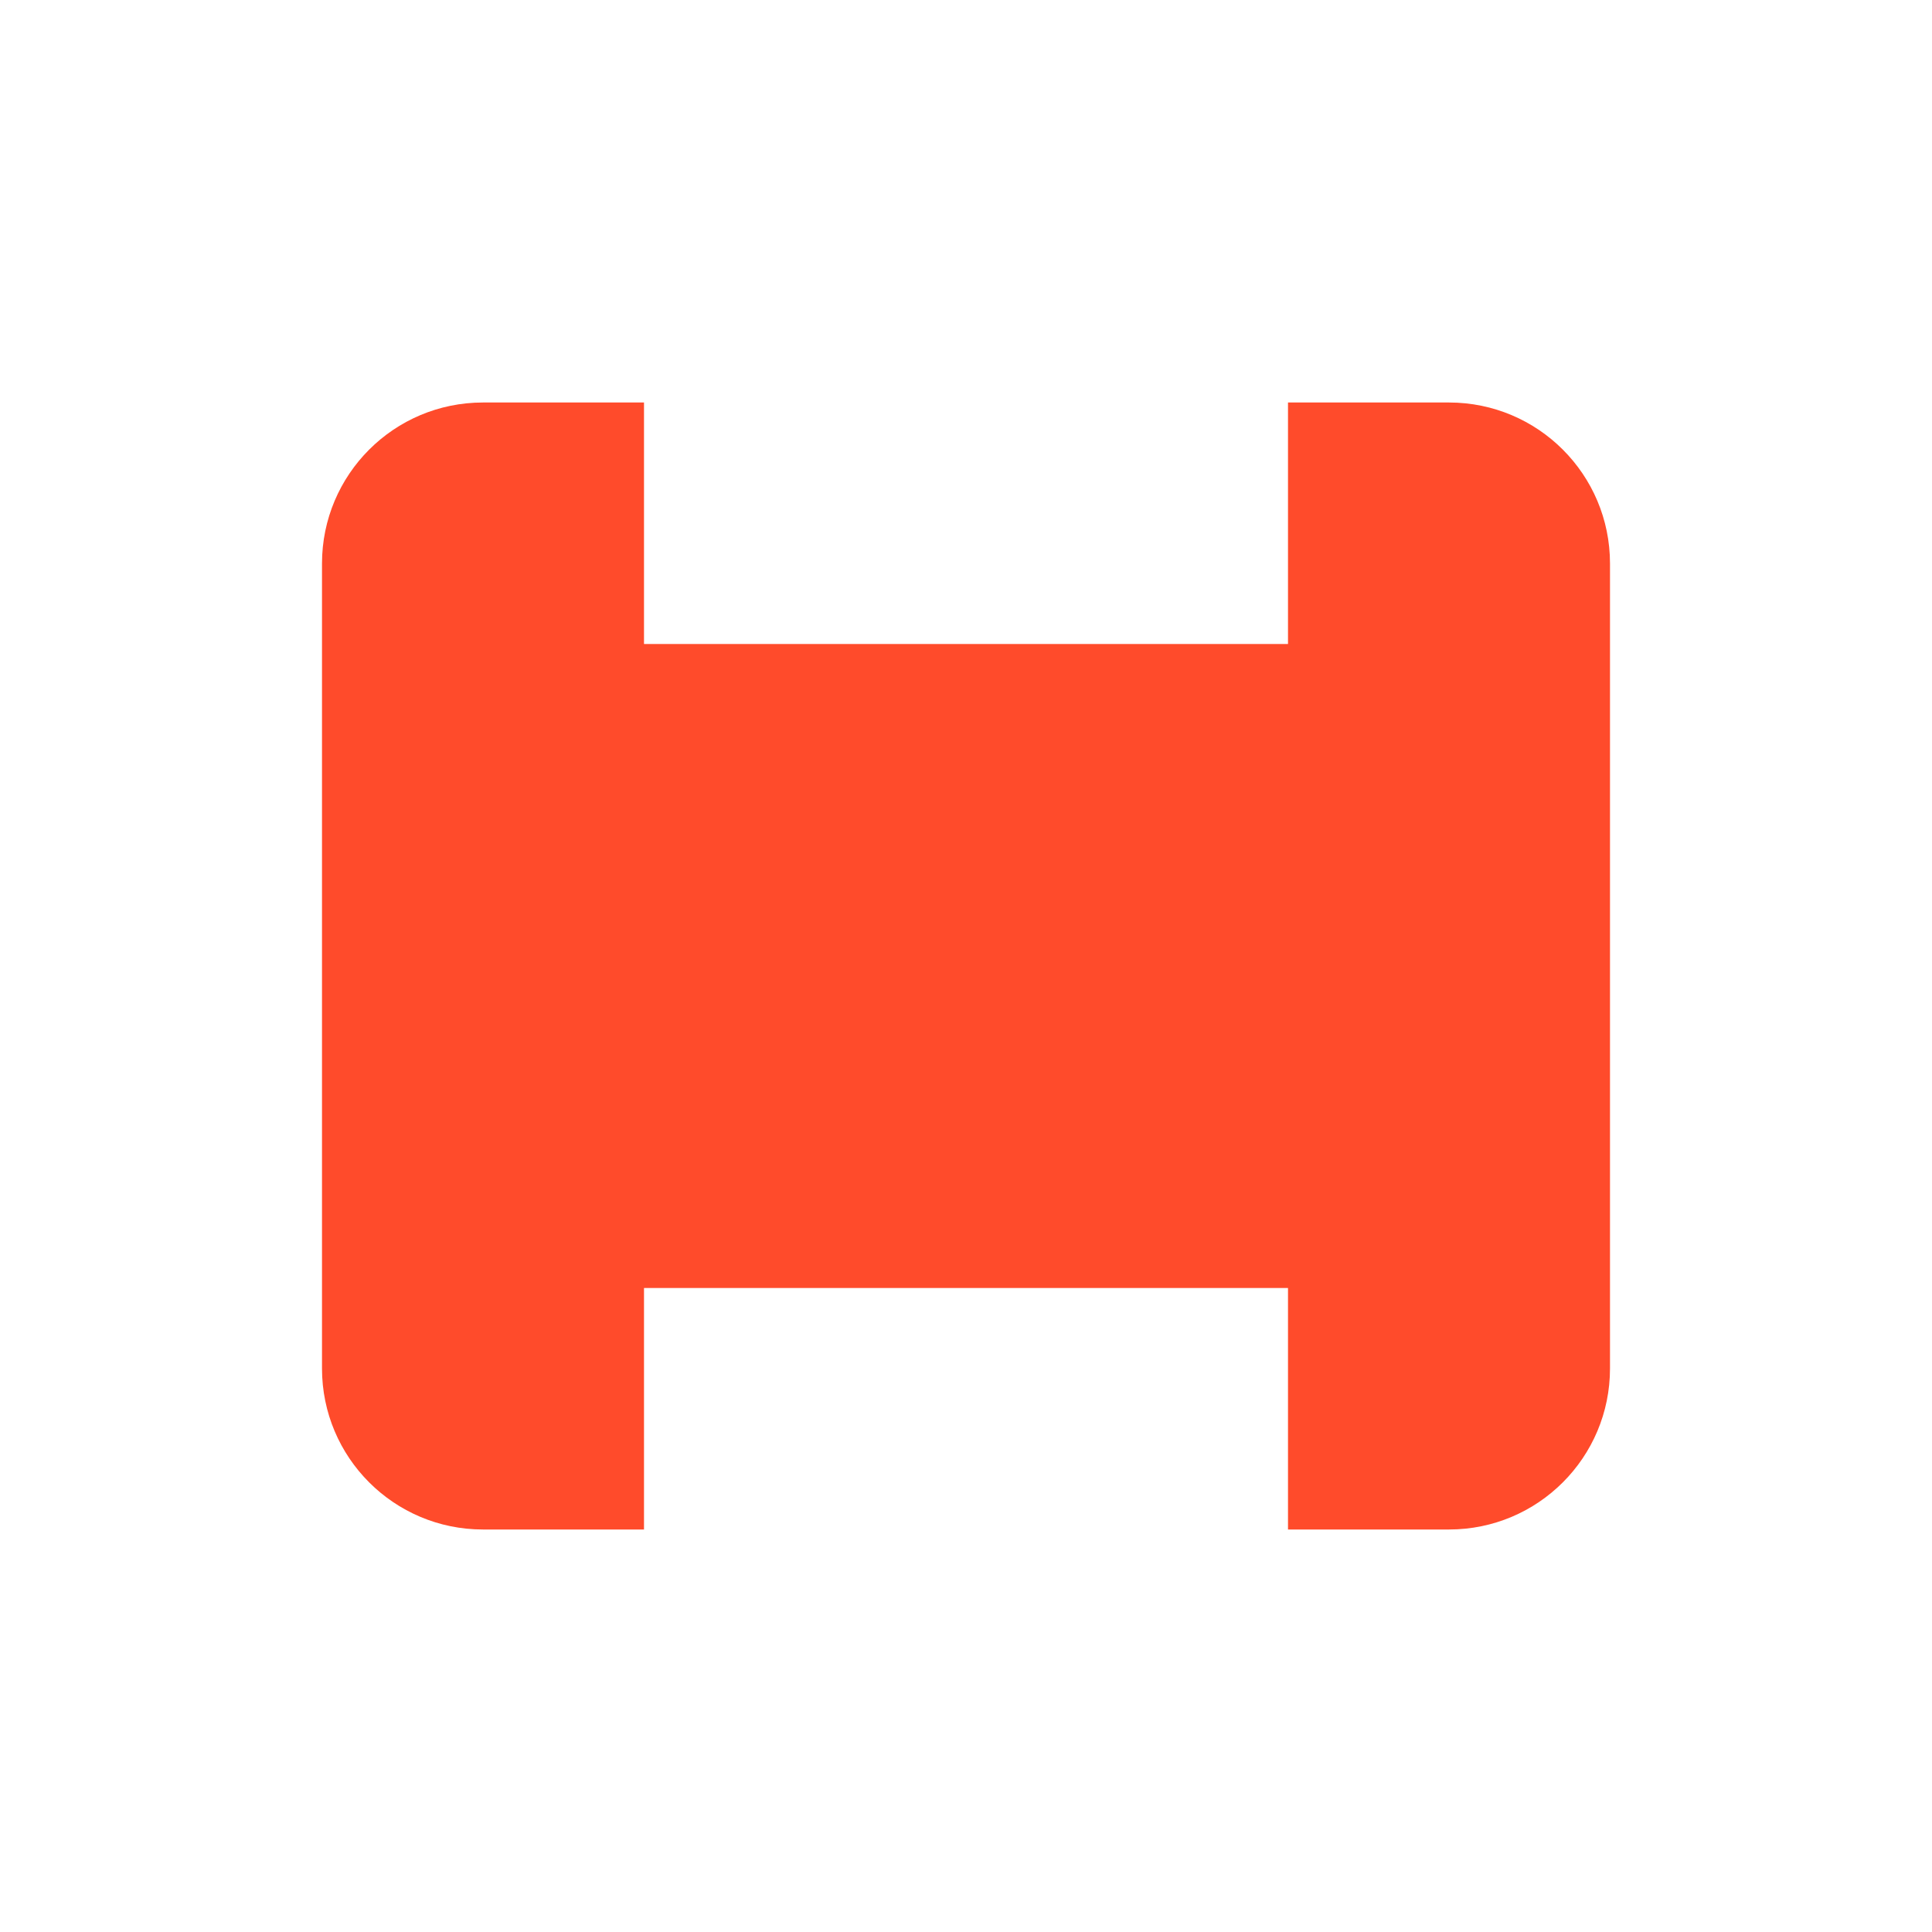 <?xml version="1.0" encoding="UTF-8"?>
<svg width="24px" height="24px" viewBox="0 0 24 24" version="1.1" xmlns="http://www.w3.org/2000/svg">
    <g stroke="none" stroke-width="1" fill="none" fill-rule="evenodd">
        <path d="M6,5 L8,5 L8,19 L6,19 C4.895,19 4,18.105 4,17 L4,7 C4,5.895 4.895,5 6,5 Z M16,5 L18,5 C19.105,5 20,5.895 20,7 L20,17 C20,18.105 19.105,19 18,19 L16,19 L16,5 Z M8,8 L16,8 L16,16 L8,16 L8,8 Z" fill="#FF4B2B"/>
    </g>
</svg>
